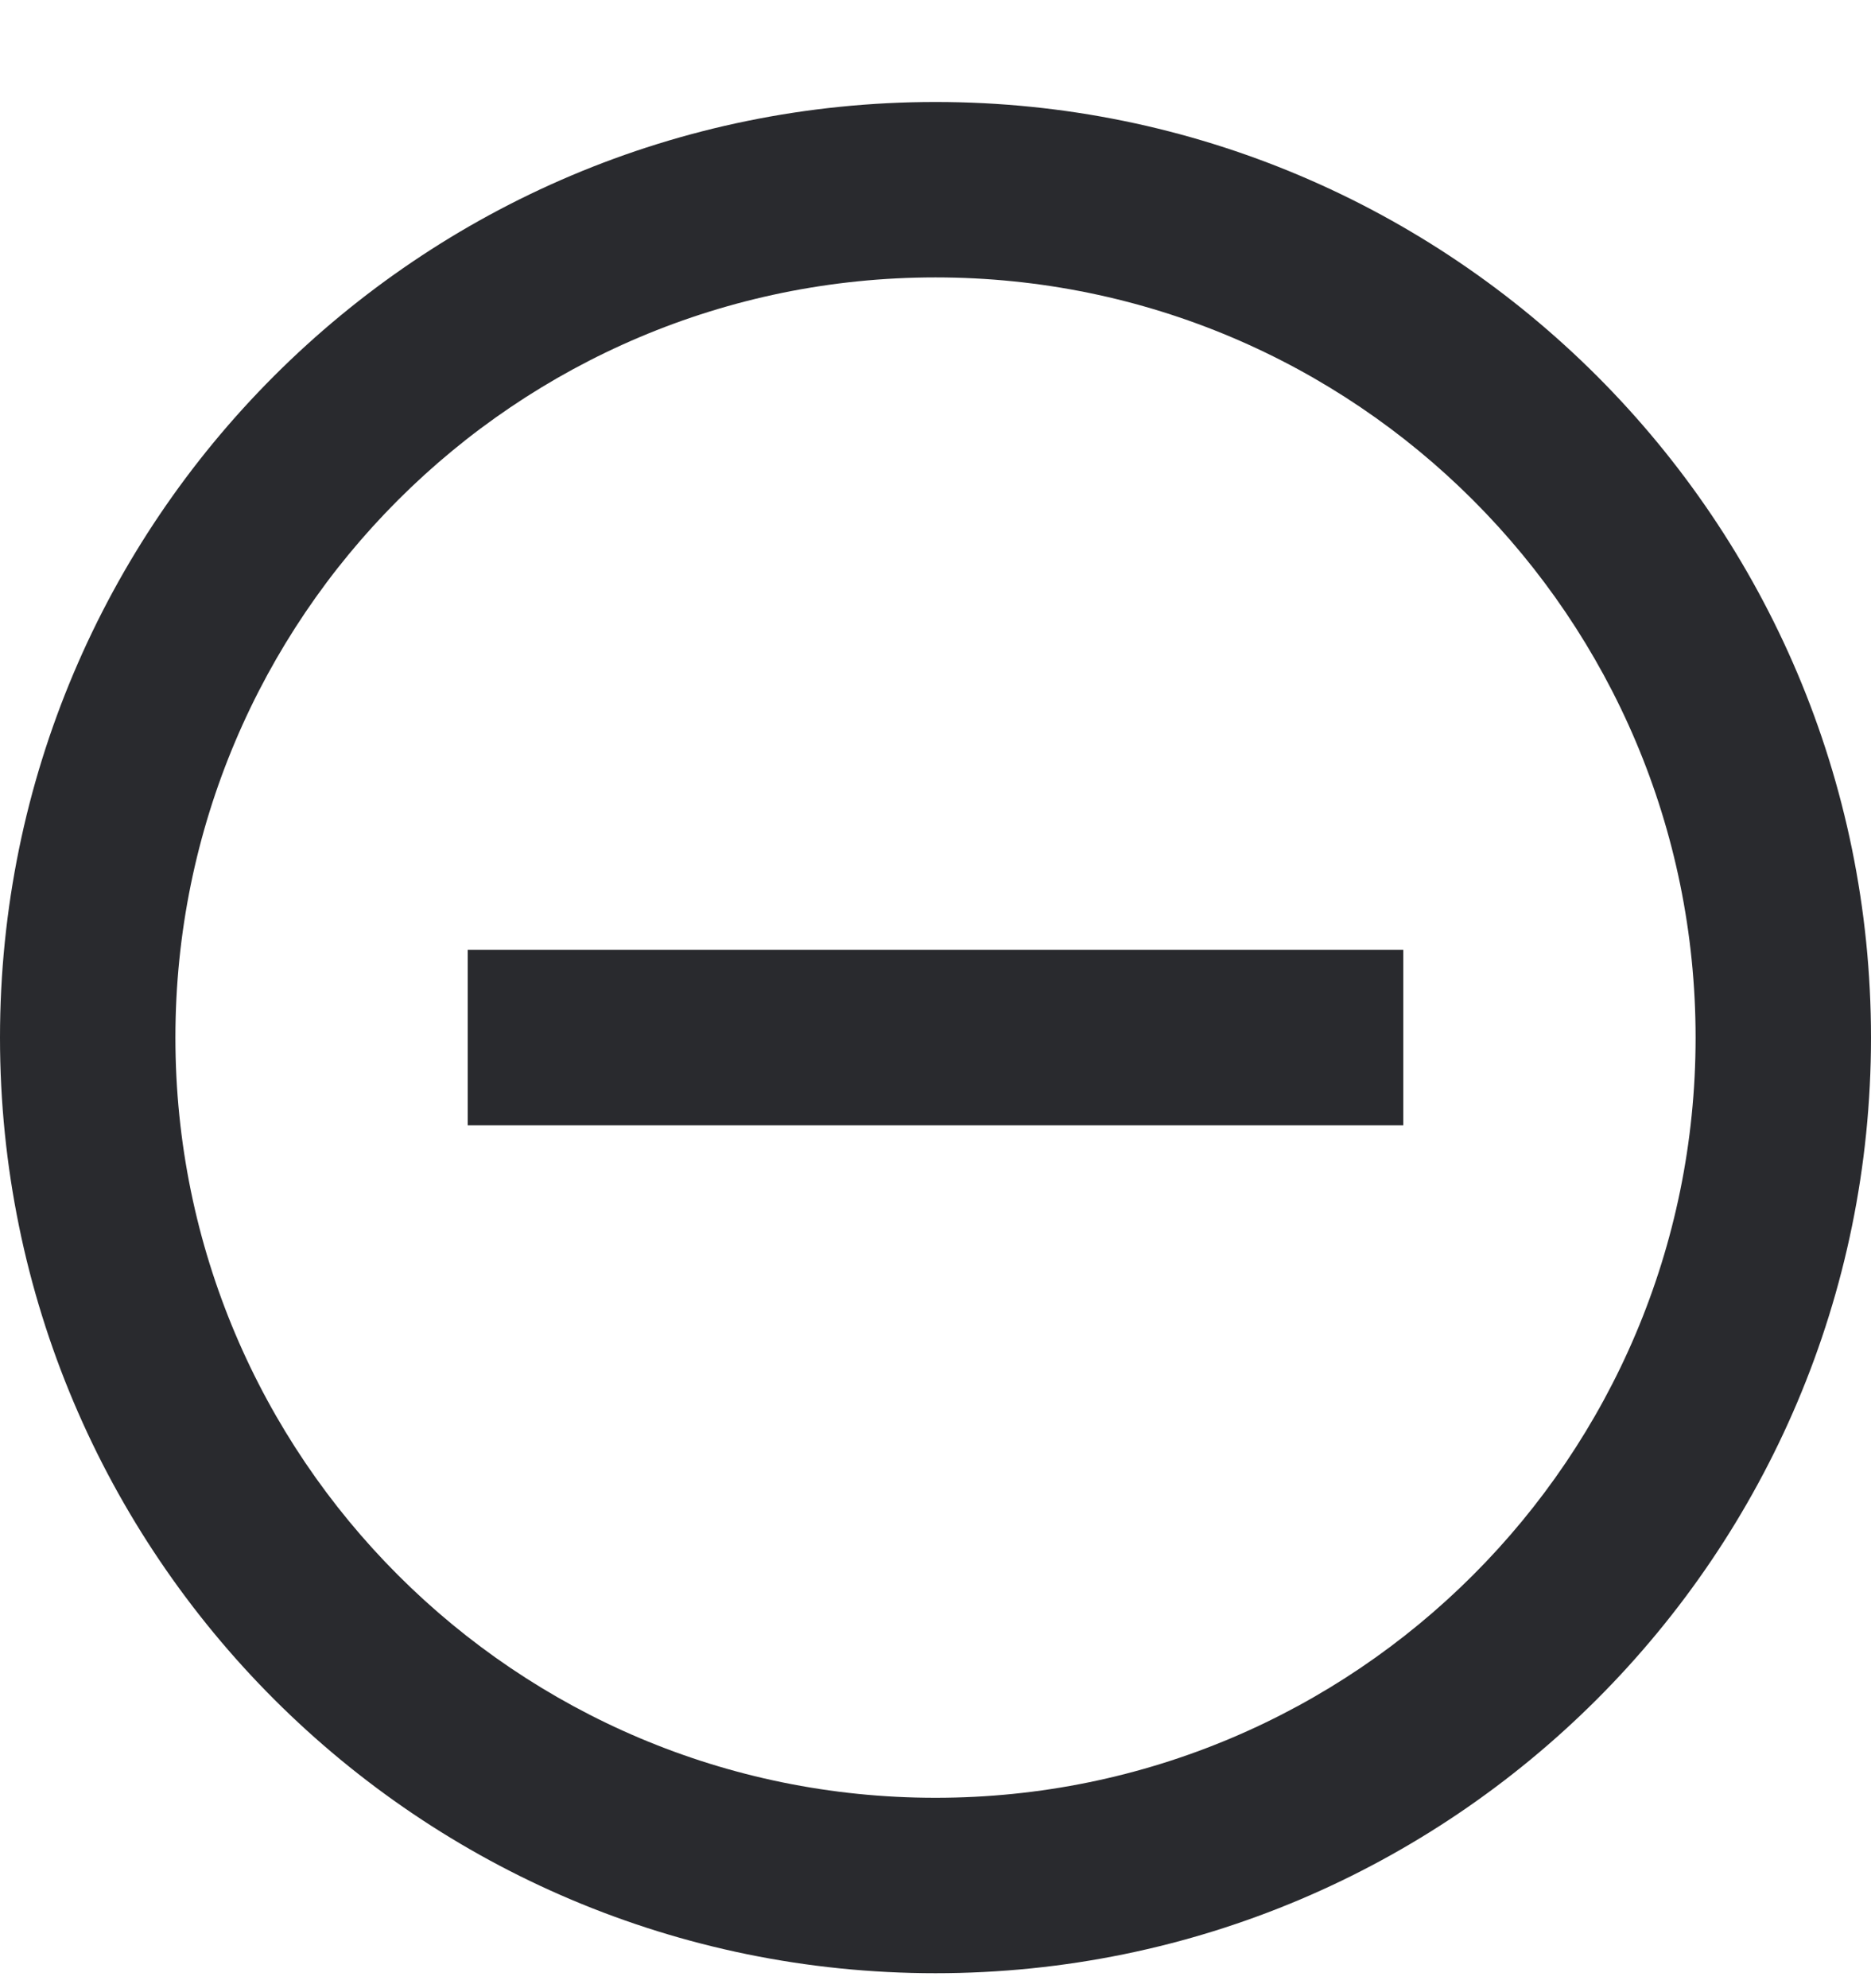 <svg width="16" height="17" viewBox="0 0 16 17" fill="none" xmlns="http://www.w3.org/2000/svg">
<path d="M14.5 8.872C14.5 5.282 11.59 2.372 8 2.372C4.41 2.372 1.5 5.282 1.5 8.872C1.5 12.462 4.41 15.372 8 15.372C11.59 15.372 14.5 12.462 14.5 8.872ZM12 8.122V9.622H4V8.122H12ZM16 8.872C16 13.291 12.418 16.872 8 16.872C3.582 16.872 0 13.291 0 8.872C0 4.454 3.582 0.872 8 0.872C12.418 0.872 16 4.454 16 8.872Z" fill="#292A2E"/>
</svg>
